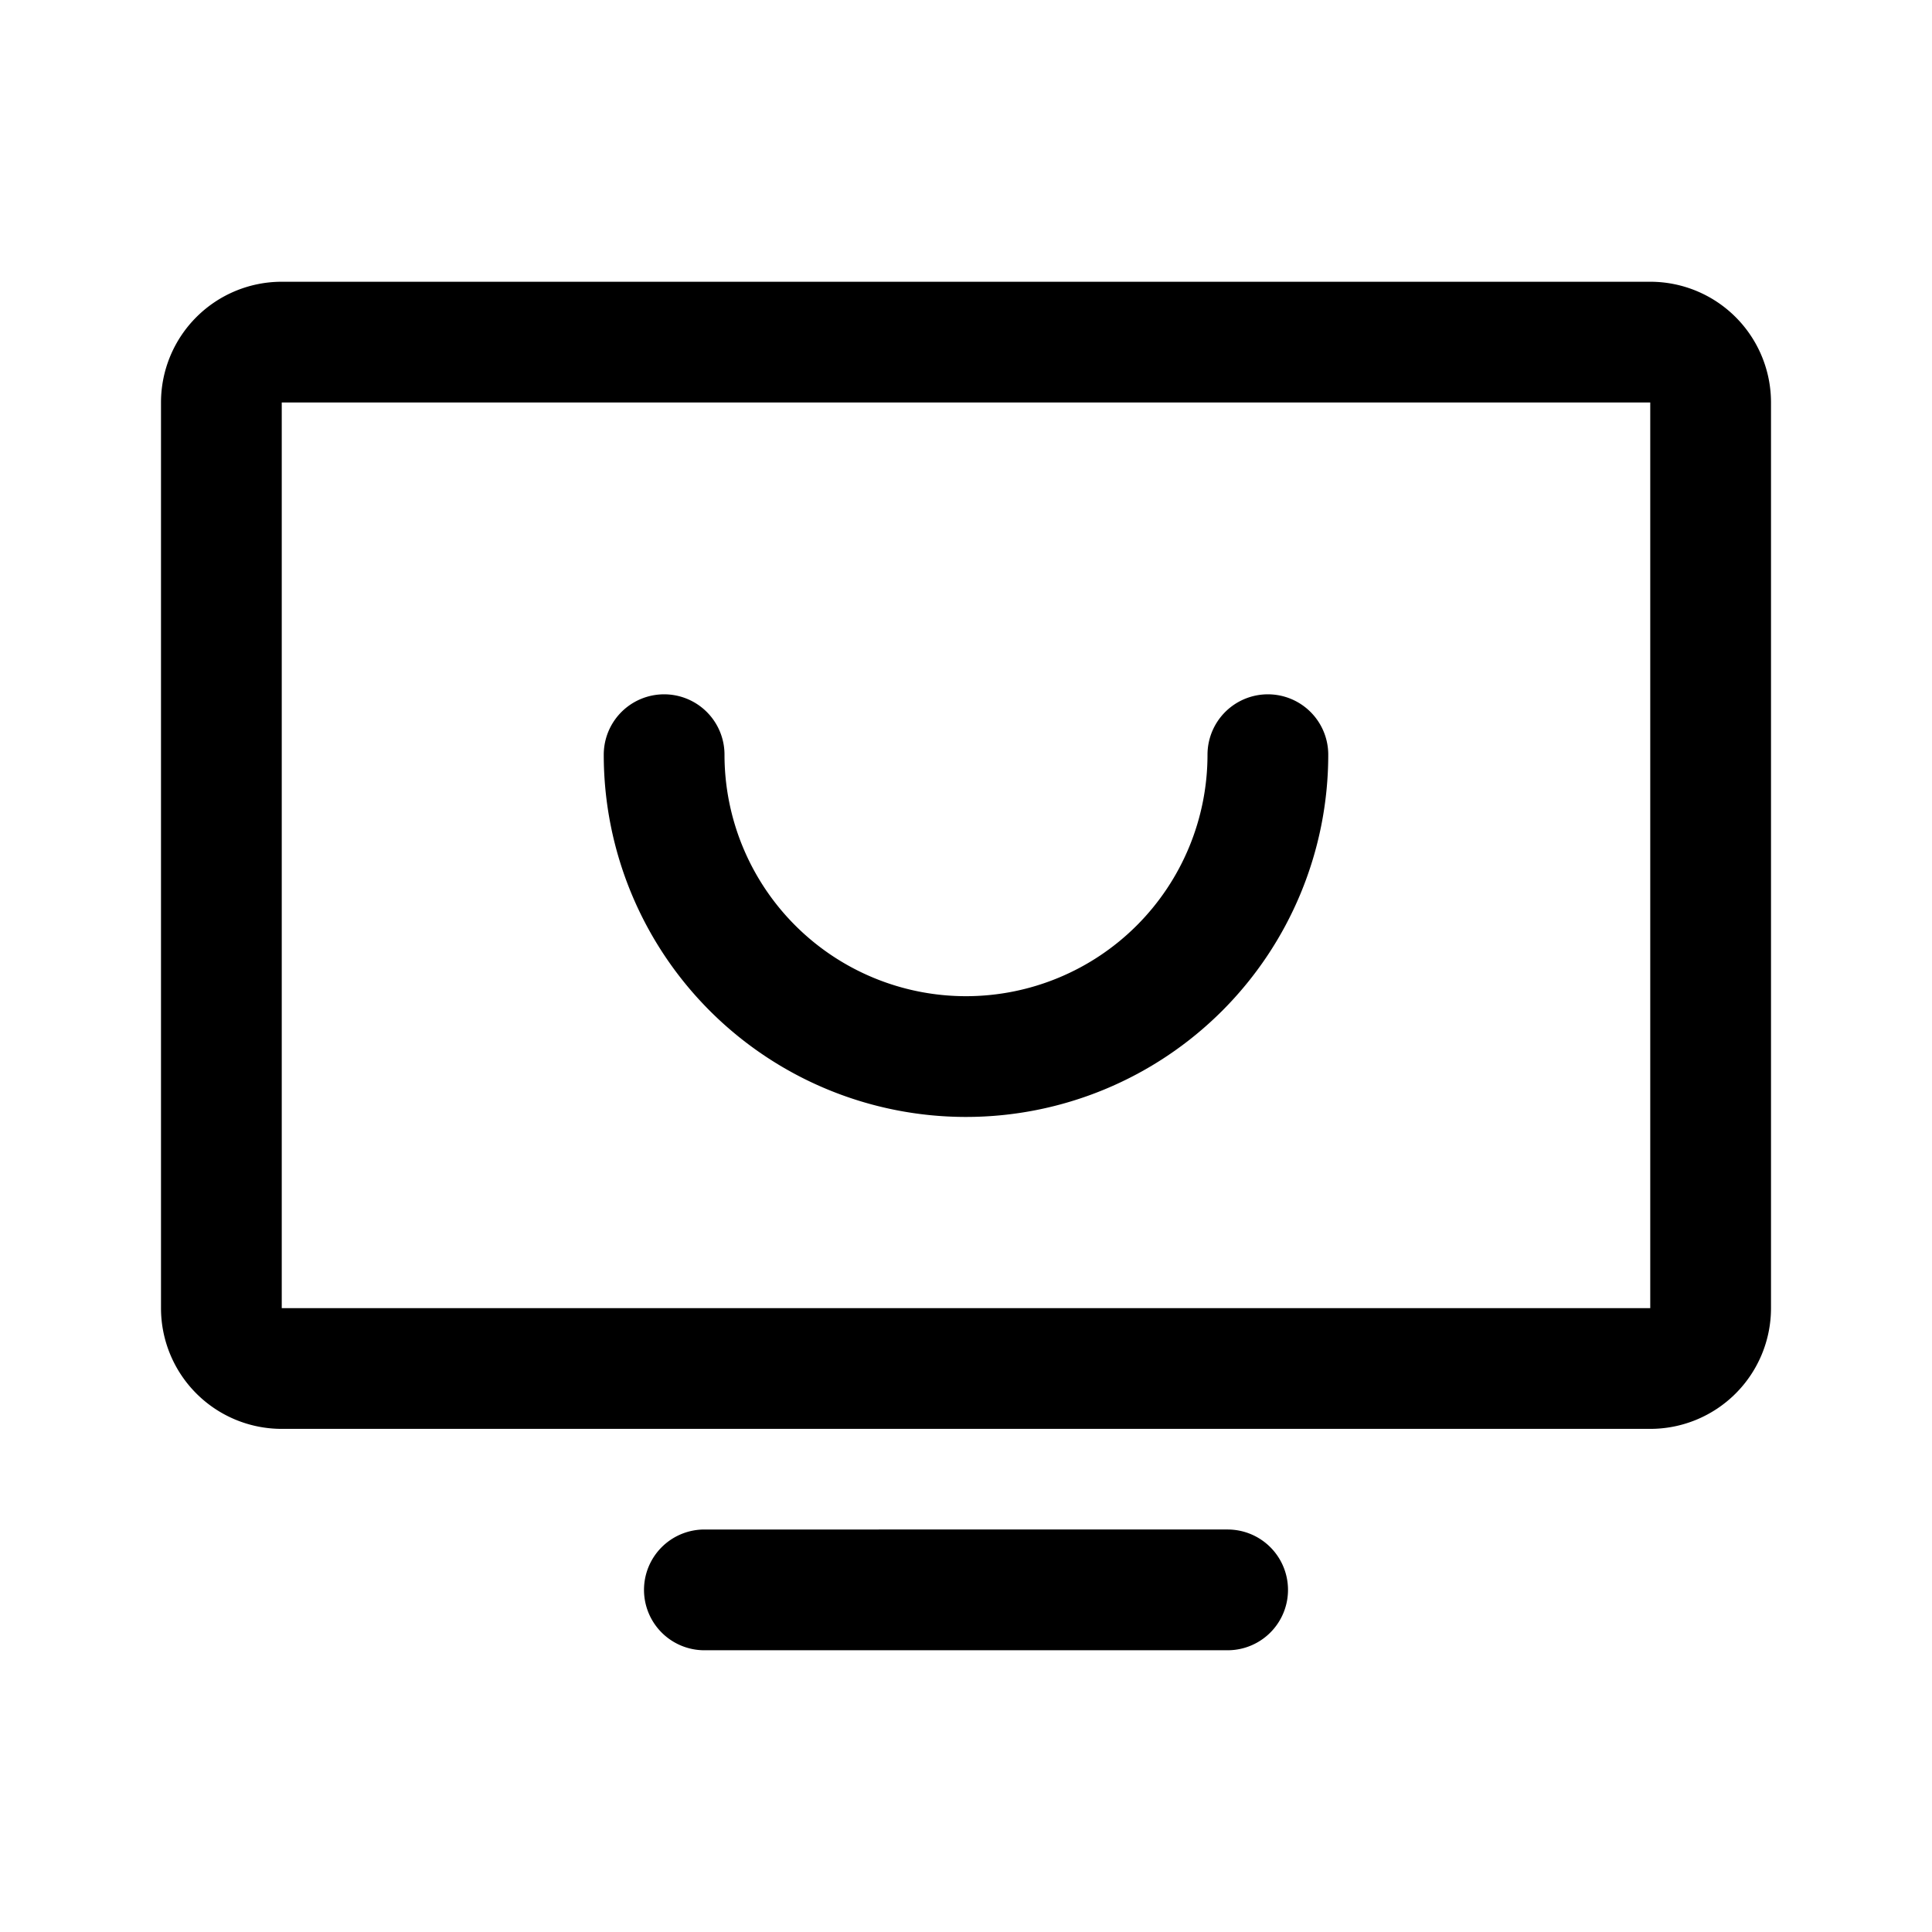 <svg width="192" height="192" fill="none" xmlns="http://www.w3.org/2000/svg"><path d="M126 75a30 30 0 0 1-60 0" stroke="#000" stroke-width="12" stroke-linecap="round" stroke-linejoin="round"/><path d="M22 40a6 6 0 0 1 6-6h136a6 6 0 0 1 6 6v90a6 6 0 0 1-6 6H28a6 6 0 0 1-6-6V40Zm100 118H70" stroke="#000" stroke-width="12" stroke-linecap="round" stroke-linejoin="round"/></svg>